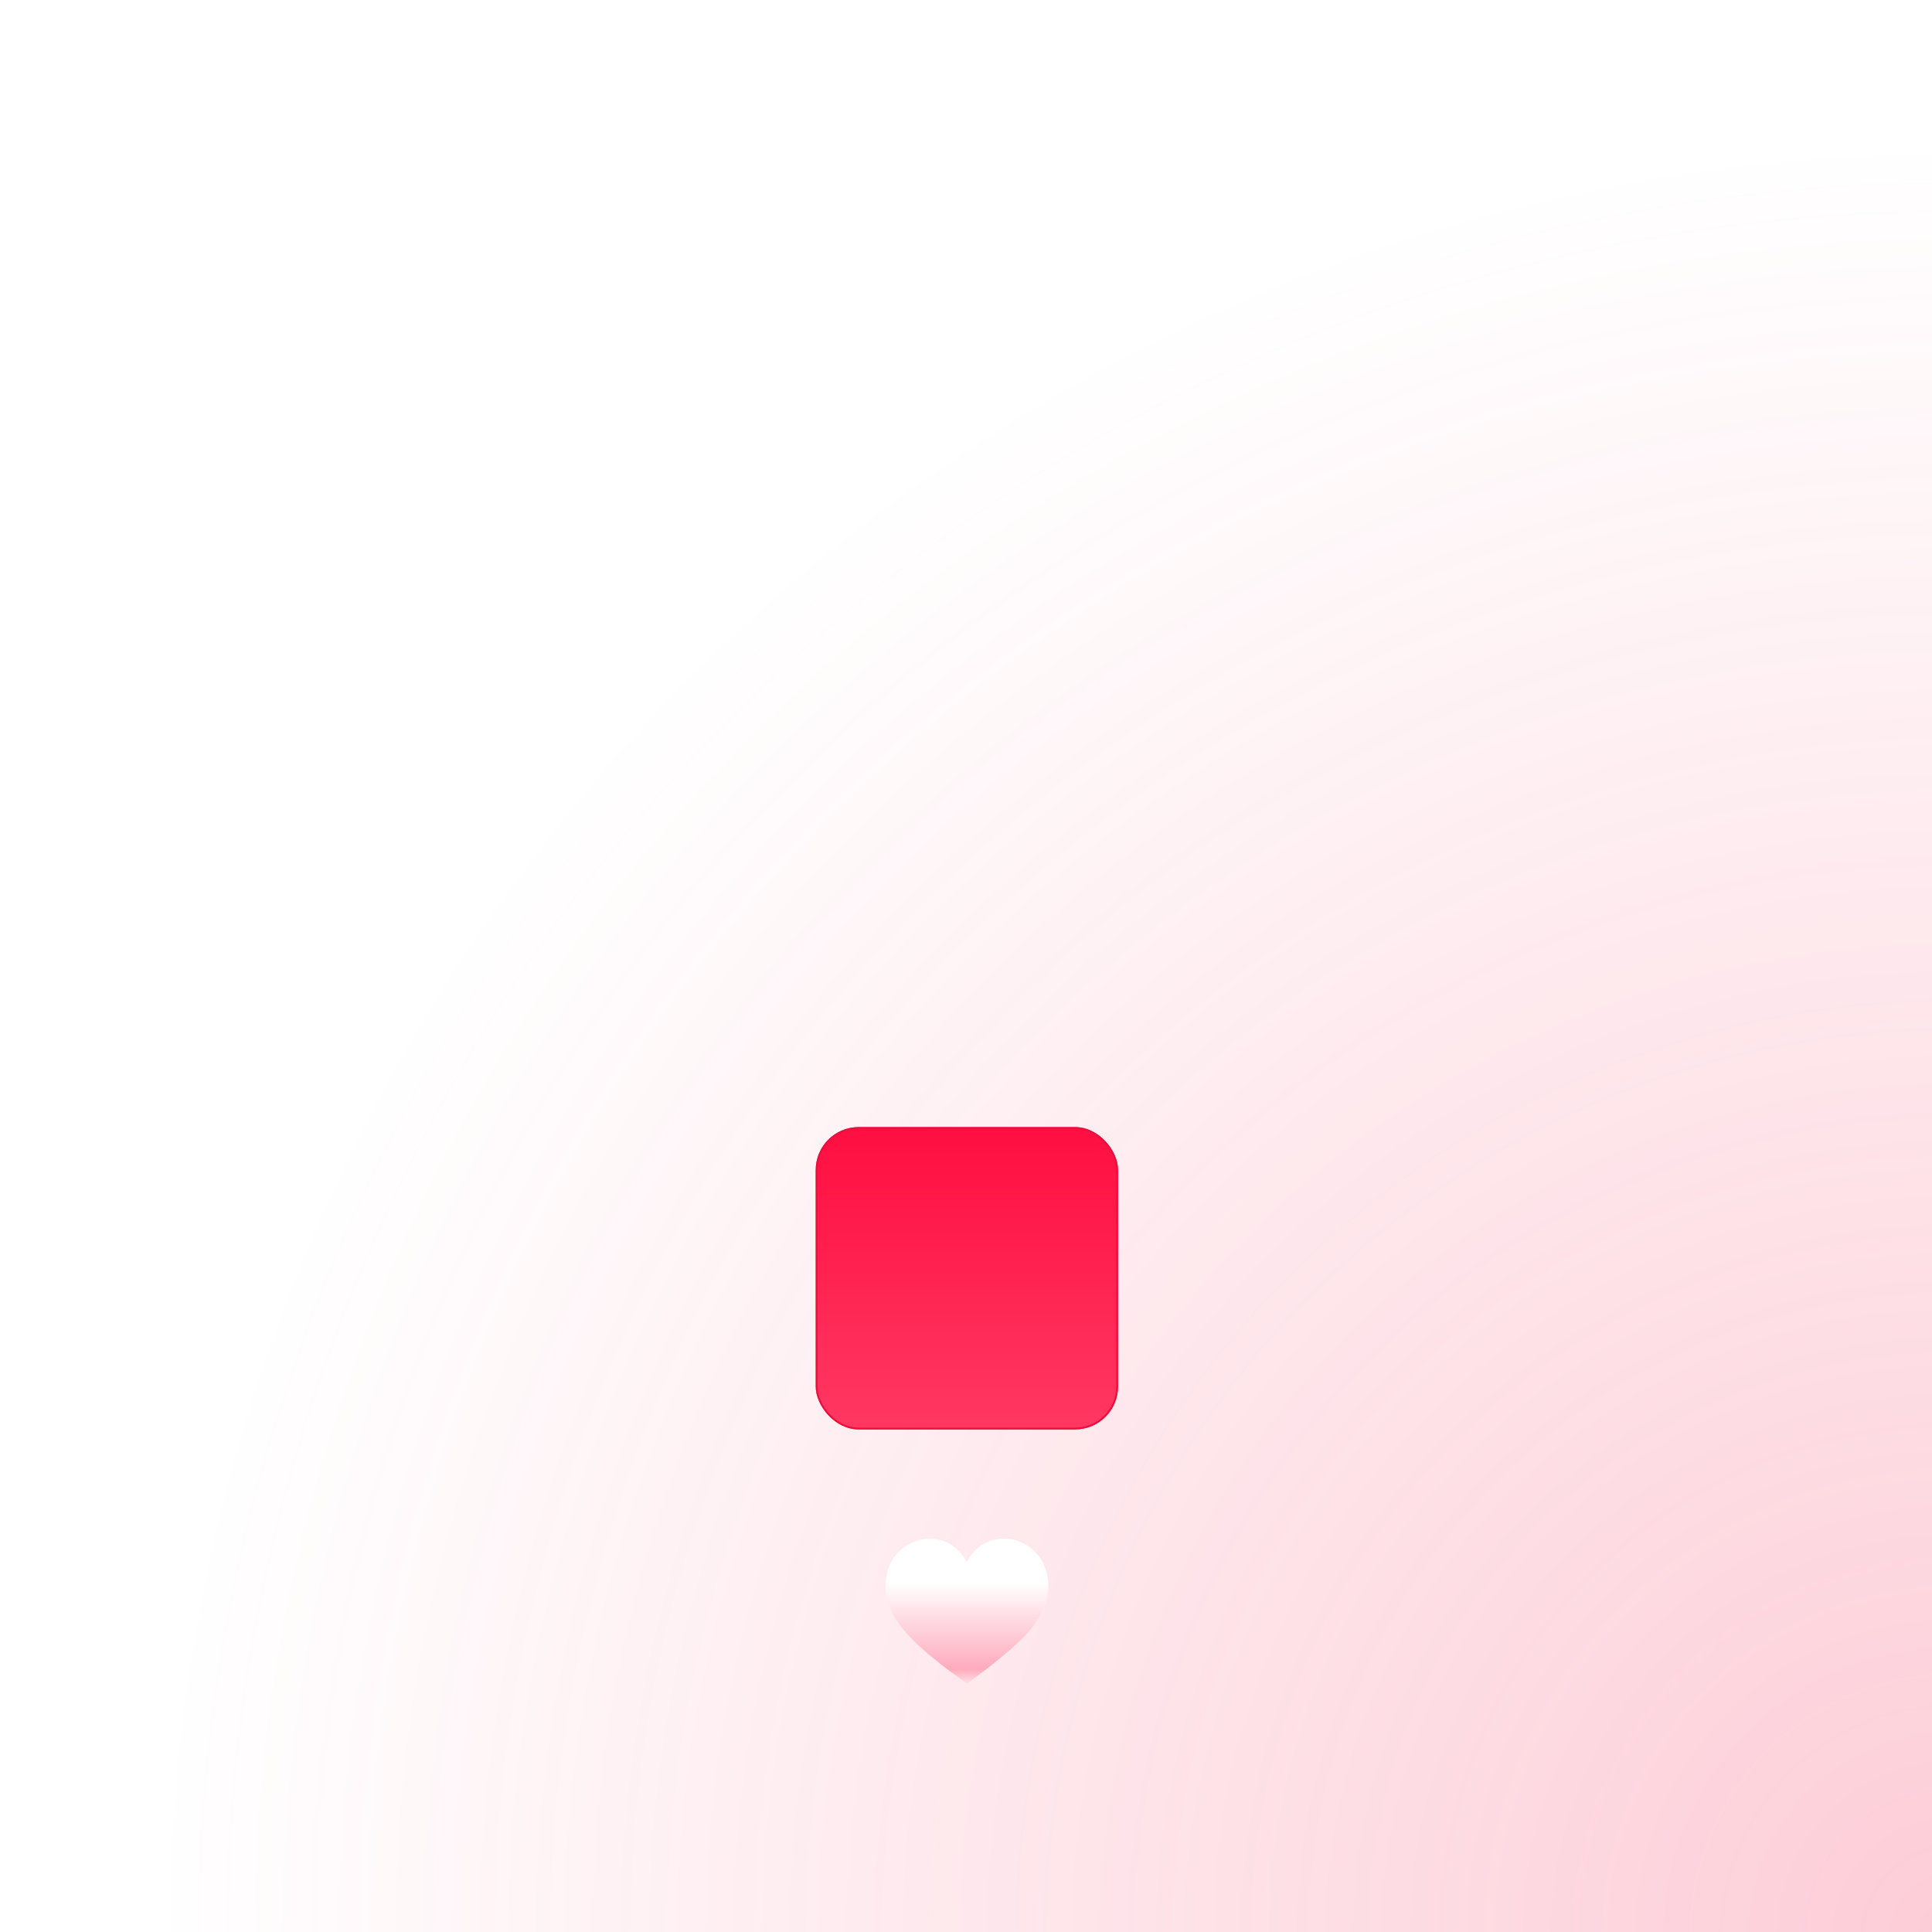 <svg width="1080" height="1080" viewBox="0 0 1080 1080" fill="none" xmlns="http://www.w3.org/2000/svg">
<g clip-path="url(#clip0_13_2047)">
<path d="M36.499 0L36.499 1080M60.499 0L60.499 1080M84.499 0L84.499 1080M108.499 0L108.499 1080M132.499 0L132.499 1080M156.499 0L156.499 1080M180.499 0L180.499 1080M204.499 0L204.499 1080M228.499 0L228.499 1080M252.5 0L252.499 1080M276.5 0L276.5 1080M300.5 0L300.5 1080M324.5 0L324.5 1080M348.5 0L348.5 1080M372.5 0L372.5 1080M396.5 0L396.5 1080M420.5 0L420.5 1080M444.5 0L444.5 1080M468.5 0L468.5 1080M492.5 0L492.5 1080M516.5 0L516.5 1080M540.5 0L540.5 1080M564.5 0L564.5 1080M588.5 0L588.5 1080M612.5 0L612.5 1080M636.5 0L636.5 1080M660.501 0L660.5 1080M684.501 0L684.501 1080M708.501 0L708.501 1080M732.501 0L732.501 1080M756.501 0L756.501 1080M780.501 0L780.501 1080M804.501 0L804.501 1080M828.501 0L828.501 1080M852.501 0L852.501 1080M876.501 0L876.501 1080M900.501 0L900.501 1080M924.501 0L924.501 1080M948.501 0L948.501 1080M972.501 0L972.501 1080M996.501 0L996.501 1080M1020.5 0L1020.5 1080M1044.5 0V1080M1080 36.499L4.40612e-05 36.499M1080 60.499L4.30121e-05 60.499M1080 84.499L4.1963e-05 84.499M1080 108.499L4.0914e-05 108.499M1080 132.499L3.98649e-05 132.499M1080 156.499L3.88158e-05 156.499M1080 180.499L3.77667e-05 180.499M1080 204.499L3.67177e-05 204.499M1080 228.499L3.56686e-05 228.499M1080 252.499L3.46195e-05 252.499M1080 276.5L3.35704e-05 276.499M1080 300.5L3.25213e-05 300.499M1080 324.5L3.14723e-05 324.5M1080 348.5L3.04232e-05 348.5M1080 372.5L2.93741e-05 372.5M1080 396.5L2.8325e-05 396.5M1080 420.5L2.7276e-05 420.5M1080 444.5L2.62269e-05 444.5M1080 468.5L2.51778e-05 468.5M1080 492.5L2.41287e-05 492.5M1080 516.5L2.30797e-05 516.5M1080 540.5L2.20306e-05 540.5M1080 564.5L2.09815e-05 564.5M1080 588.5L1.99324e-05 588.5M1080 612.5L1.88834e-05 612.5M1080 636.5L1.78343e-05 636.5M1080 660.5L1.67852e-05 660.5M1080 684.5L1.57361e-05 684.5M1080 708.501L1.46871e-05 708.5M1080 732.501L1.3638e-05 732.501M1080 756.501L1.25889e-05 756.501M1080 780.501L1.15398e-05 780.501M1080 804.501L1.04908e-05 804.501M1080 828.501L9.44168e-06 828.501M1080 852.501L8.3926e-06 852.501M1080 876.501L7.34353e-06 876.501M1080 900.501L6.29445e-06 900.501M1080 924.501L5.24538e-06 924.501M1080 948.501L4.1963e-06 948.501M1080 972.501L3.14722e-06 972.501M1080 996.501L2.09815e-06 996.501M1080 1020.5L1.04907e-06 1020.5M1080 1044.5L0 1044.5" stroke="url(#paint0_linear_13_2047)" stroke-opacity="0.15"/>
<rect width="1080" height="1080" fill="url(#paint1_radial_13_2047)"/>
<g filter="url(#filter0_dddddd_13_2047)">
<rect x="456" y="444" width="169" height="169" rx="24" fill="url(#paint2_linear_13_2047)"/>
<rect x="456.5" y="444.5" width="168" height="168" rx="23.5" stroke="#EA0F3D"/>
<g filter="url(#filter1_dddddd_13_2047)">
<path d="M540.48 501.13C542.114 498.075 543.868 495.527 546.519 493.281C551.406 489.142 557.535 487.505 563.82 488.128C570.331 488.773 576.135 492.158 580.263 497.278C584.755 502.848 586.578 510.014 585.841 517.132C584.254 532.454 572.577 543.609 561.465 552.807C554.826 558.552 547.634 563.769 540.601 569C539.099 568.071 537.659 566.99 536.223 565.954C525.622 558.307 510.662 546.776 502.896 536.129C499.233 531.107 496.368 525.209 495.377 519.002C494.234 511.848 495.678 504.264 499.892 498.341C503.908 492.697 509.809 489.335 516.509 488.244C519.609 487.927 522.822 488.042 525.844 488.853C532.573 490.661 537.097 495.139 540.48 501.13Z" fill="url(#paint3_linear_13_2047)"/>
</g>
</g>
</g>
<defs>
<filter id="filter0_dddddd_13_2047" x="376" y="444" width="329" height="349" filterUnits="userSpaceOnUse" color-interpolation-filters="sRGB">
<feFlood flood-opacity="0" result="BackgroundImageFix"/>
<feColorMatrix in="SourceAlpha" type="matrix" values="0 0 0 0 0 0 0 0 0 0 0 0 0 0 0 0 0 0 127 0" result="hardAlpha"/>
<feOffset dy="2.767"/>
<feGaussianBlur stdDeviation="1.107"/>
<feColorMatrix type="matrix" values="0 0 0 0 0 0 0 0 0 0 0 0 0 0 0 0 0 0 0.08 0"/>
<feBlend mode="normal" in2="BackgroundImageFix" result="effect1_dropShadow_13_2047"/>
<feColorMatrix in="SourceAlpha" type="matrix" values="0 0 0 0 0 0 0 0 0 0 0 0 0 0 0 0 0 0 127 0" result="hardAlpha"/>
<feOffset dy="6.65"/>
<feGaussianBlur stdDeviation="2.66"/>
<feColorMatrix type="matrix" values="0 0 0 0 0 0 0 0 0 0 0 0 0 0 0 0 0 0 0.058 0"/>
<feBlend mode="normal" in2="effect1_dropShadow_13_2047" result="effect2_dropShadow_13_2047"/>
<feColorMatrix in="SourceAlpha" type="matrix" values="0 0 0 0 0 0 0 0 0 0 0 0 0 0 0 0 0 0 127 0" result="hardAlpha"/>
<feOffset dy="12.522"/>
<feGaussianBlur stdDeviation="5.009"/>
<feColorMatrix type="matrix" values="0 0 0 0 0 0 0 0 0 0 0 0 0 0 0 0 0 0 0.048 0"/>
<feBlend mode="normal" in2="effect2_dropShadow_13_2047" result="effect3_dropShadow_13_2047"/>
<feColorMatrix in="SourceAlpha" type="matrix" values="0 0 0 0 0 0 0 0 0 0 0 0 0 0 0 0 0 0 127 0" result="hardAlpha"/>
<feOffset dy="22.336"/>
<feGaussianBlur stdDeviation="8.935"/>
<feColorMatrix type="matrix" values="0 0 0 0 0 0 0 0 0 0 0 0 0 0 0 0 0 0 0.04 0"/>
<feBlend mode="normal" in2="effect3_dropShadow_13_2047" result="effect4_dropShadow_13_2047"/>
<feColorMatrix in="SourceAlpha" type="matrix" values="0 0 0 0 0 0 0 0 0 0 0 0 0 0 0 0 0 0 127 0" result="hardAlpha"/>
<feOffset dy="41.778"/>
<feGaussianBlur stdDeviation="16.711"/>
<feColorMatrix type="matrix" values="0 0 0 0 0 0 0 0 0 0 0 0 0 0 0 0 0 0 0.032 0"/>
<feBlend mode="normal" in2="effect4_dropShadow_13_2047" result="effect5_dropShadow_13_2047"/>
<feColorMatrix in="SourceAlpha" type="matrix" values="0 0 0 0 0 0 0 0 0 0 0 0 0 0 0 0 0 0 127 0" result="hardAlpha"/>
<feOffset dy="100"/>
<feGaussianBlur stdDeviation="40"/>
<feColorMatrix type="matrix" values="0 0 0 0 0 0 0 0 0 0 0 0 0 0 0 0 0 0 0.022 0"/>
<feBlend mode="normal" in2="effect5_dropShadow_13_2047" result="effect6_dropShadow_13_2047"/>
<feBlend mode="normal" in="SourceGraphic" in2="effect6_dropShadow_13_2047" result="shape"/>
</filter>
<filter id="filter1_dddddd_13_2047" x="415" y="488" width="251" height="261" filterUnits="userSpaceOnUse" color-interpolation-filters="sRGB">
<feFlood flood-opacity="0" result="BackgroundImageFix"/>
<feColorMatrix in="SourceAlpha" type="matrix" values="0 0 0 0 0 0 0 0 0 0 0 0 0 0 0 0 0 0 127 0" result="hardAlpha"/>
<feOffset dy="2.767"/>
<feGaussianBlur stdDeviation="1.107"/>
<feColorMatrix type="matrix" values="0 0 0 0 0 0 0 0 0 0 0 0 0 0 0 0 0 0 0.02 0"/>
<feBlend mode="normal" in2="BackgroundImageFix" result="effect1_dropShadow_13_2047"/>
<feColorMatrix in="SourceAlpha" type="matrix" values="0 0 0 0 0 0 0 0 0 0 0 0 0 0 0 0 0 0 127 0" result="hardAlpha"/>
<feOffset dy="6.65"/>
<feGaussianBlur stdDeviation="2.66"/>
<feColorMatrix type="matrix" values="0 0 0 0 0 0 0 0 0 0 0 0 0 0 0 0 0 0 0.028 0"/>
<feBlend mode="normal" in2="effect1_dropShadow_13_2047" result="effect2_dropShadow_13_2047"/>
<feColorMatrix in="SourceAlpha" type="matrix" values="0 0 0 0 0 0 0 0 0 0 0 0 0 0 0 0 0 0 127 0" result="hardAlpha"/>
<feOffset dy="12.522"/>
<feGaussianBlur stdDeviation="5.009"/>
<feColorMatrix type="matrix" values="0 0 0 0 0 0 0 0 0 0 0 0 0 0 0 0 0 0 0.035 0"/>
<feBlend mode="normal" in2="effect2_dropShadow_13_2047" result="effect3_dropShadow_13_2047"/>
<feColorMatrix in="SourceAlpha" type="matrix" values="0 0 0 0 0 0 0 0 0 0 0 0 0 0 0 0 0 0 127 0" result="hardAlpha"/>
<feOffset dy="22.336"/>
<feGaussianBlur stdDeviation="8.935"/>
<feColorMatrix type="matrix" values="0 0 0 0 0 0 0 0 0 0 0 0 0 0 0 0 0 0 0.042 0"/>
<feBlend mode="normal" in2="effect3_dropShadow_13_2047" result="effect4_dropShadow_13_2047"/>
<feColorMatrix in="SourceAlpha" type="matrix" values="0 0 0 0 0 0 0 0 0 0 0 0 0 0 0 0 0 0 127 0" result="hardAlpha"/>
<feOffset dy="41.778"/>
<feGaussianBlur stdDeviation="16.711"/>
<feColorMatrix type="matrix" values="0 0 0 0 0 0 0 0 0 0 0 0 0 0 0 0 0 0 0.05 0"/>
<feBlend mode="normal" in2="effect4_dropShadow_13_2047" result="effect5_dropShadow_13_2047"/>
<feColorMatrix in="SourceAlpha" type="matrix" values="0 0 0 0 0 0 0 0 0 0 0 0 0 0 0 0 0 0 127 0" result="hardAlpha"/>
<feOffset dy="100"/>
<feGaussianBlur stdDeviation="40"/>
<feColorMatrix type="matrix" values="0 0 0 0 0 0 0 0 0 0 0 0 0 0 0 0 0 0 0.07 0"/>
<feBlend mode="normal" in2="effect5_dropShadow_13_2047" result="effect6_dropShadow_13_2047"/>
<feBlend mode="normal" in="SourceGraphic" in2="effect6_dropShadow_13_2047" result="shape"/>
</filter>
<linearGradient id="paint0_linear_13_2047" x1="-0.001" y1="539.999" x2="1080" y2="539.999" gradientUnits="userSpaceOnUse">
<stop stop-color="white" stop-opacity="0"/>
<stop offset="1" stop-color="white"/>
</linearGradient>
<radialGradient id="paint1_radial_13_2047" cx="0" cy="0" r="1" gradientUnits="userSpaceOnUse" gradientTransform="translate(1080 1103.5) rotate(-133.316) scale(1683.48)">
<stop stop-color="#F6355E" stop-opacity="0.25"/>
<stop offset="0.602" stop-color="#F6355E" stop-opacity="0"/>
</radialGradient>
<linearGradient id="paint2_linear_13_2047" x1="540.5" y1="444" x2="540.5" y2="613" gradientUnits="userSpaceOnUse">
<stop stop-color="#FF0E41"/>
<stop offset="1" stop-color="#FF3862"/>
</linearGradient>
<linearGradient id="paint3_linear_13_2047" x1="540.5" y1="488" x2="540.5" y2="569" gradientUnits="userSpaceOnUse">
<stop offset="0.3" stop-color="white"/>
<stop offset="0.9" stop-color="#FEABBD"/>
<stop offset="0.95" stop-color="#FFC5D1"/>
<stop offset="1" stop-color="#FFE2E8"/>
</linearGradient>
<clipPath id="clip0_13_2047">
<rect width="1080" height="1080" fill="white"/>
</clipPath>
</defs>
</svg>
